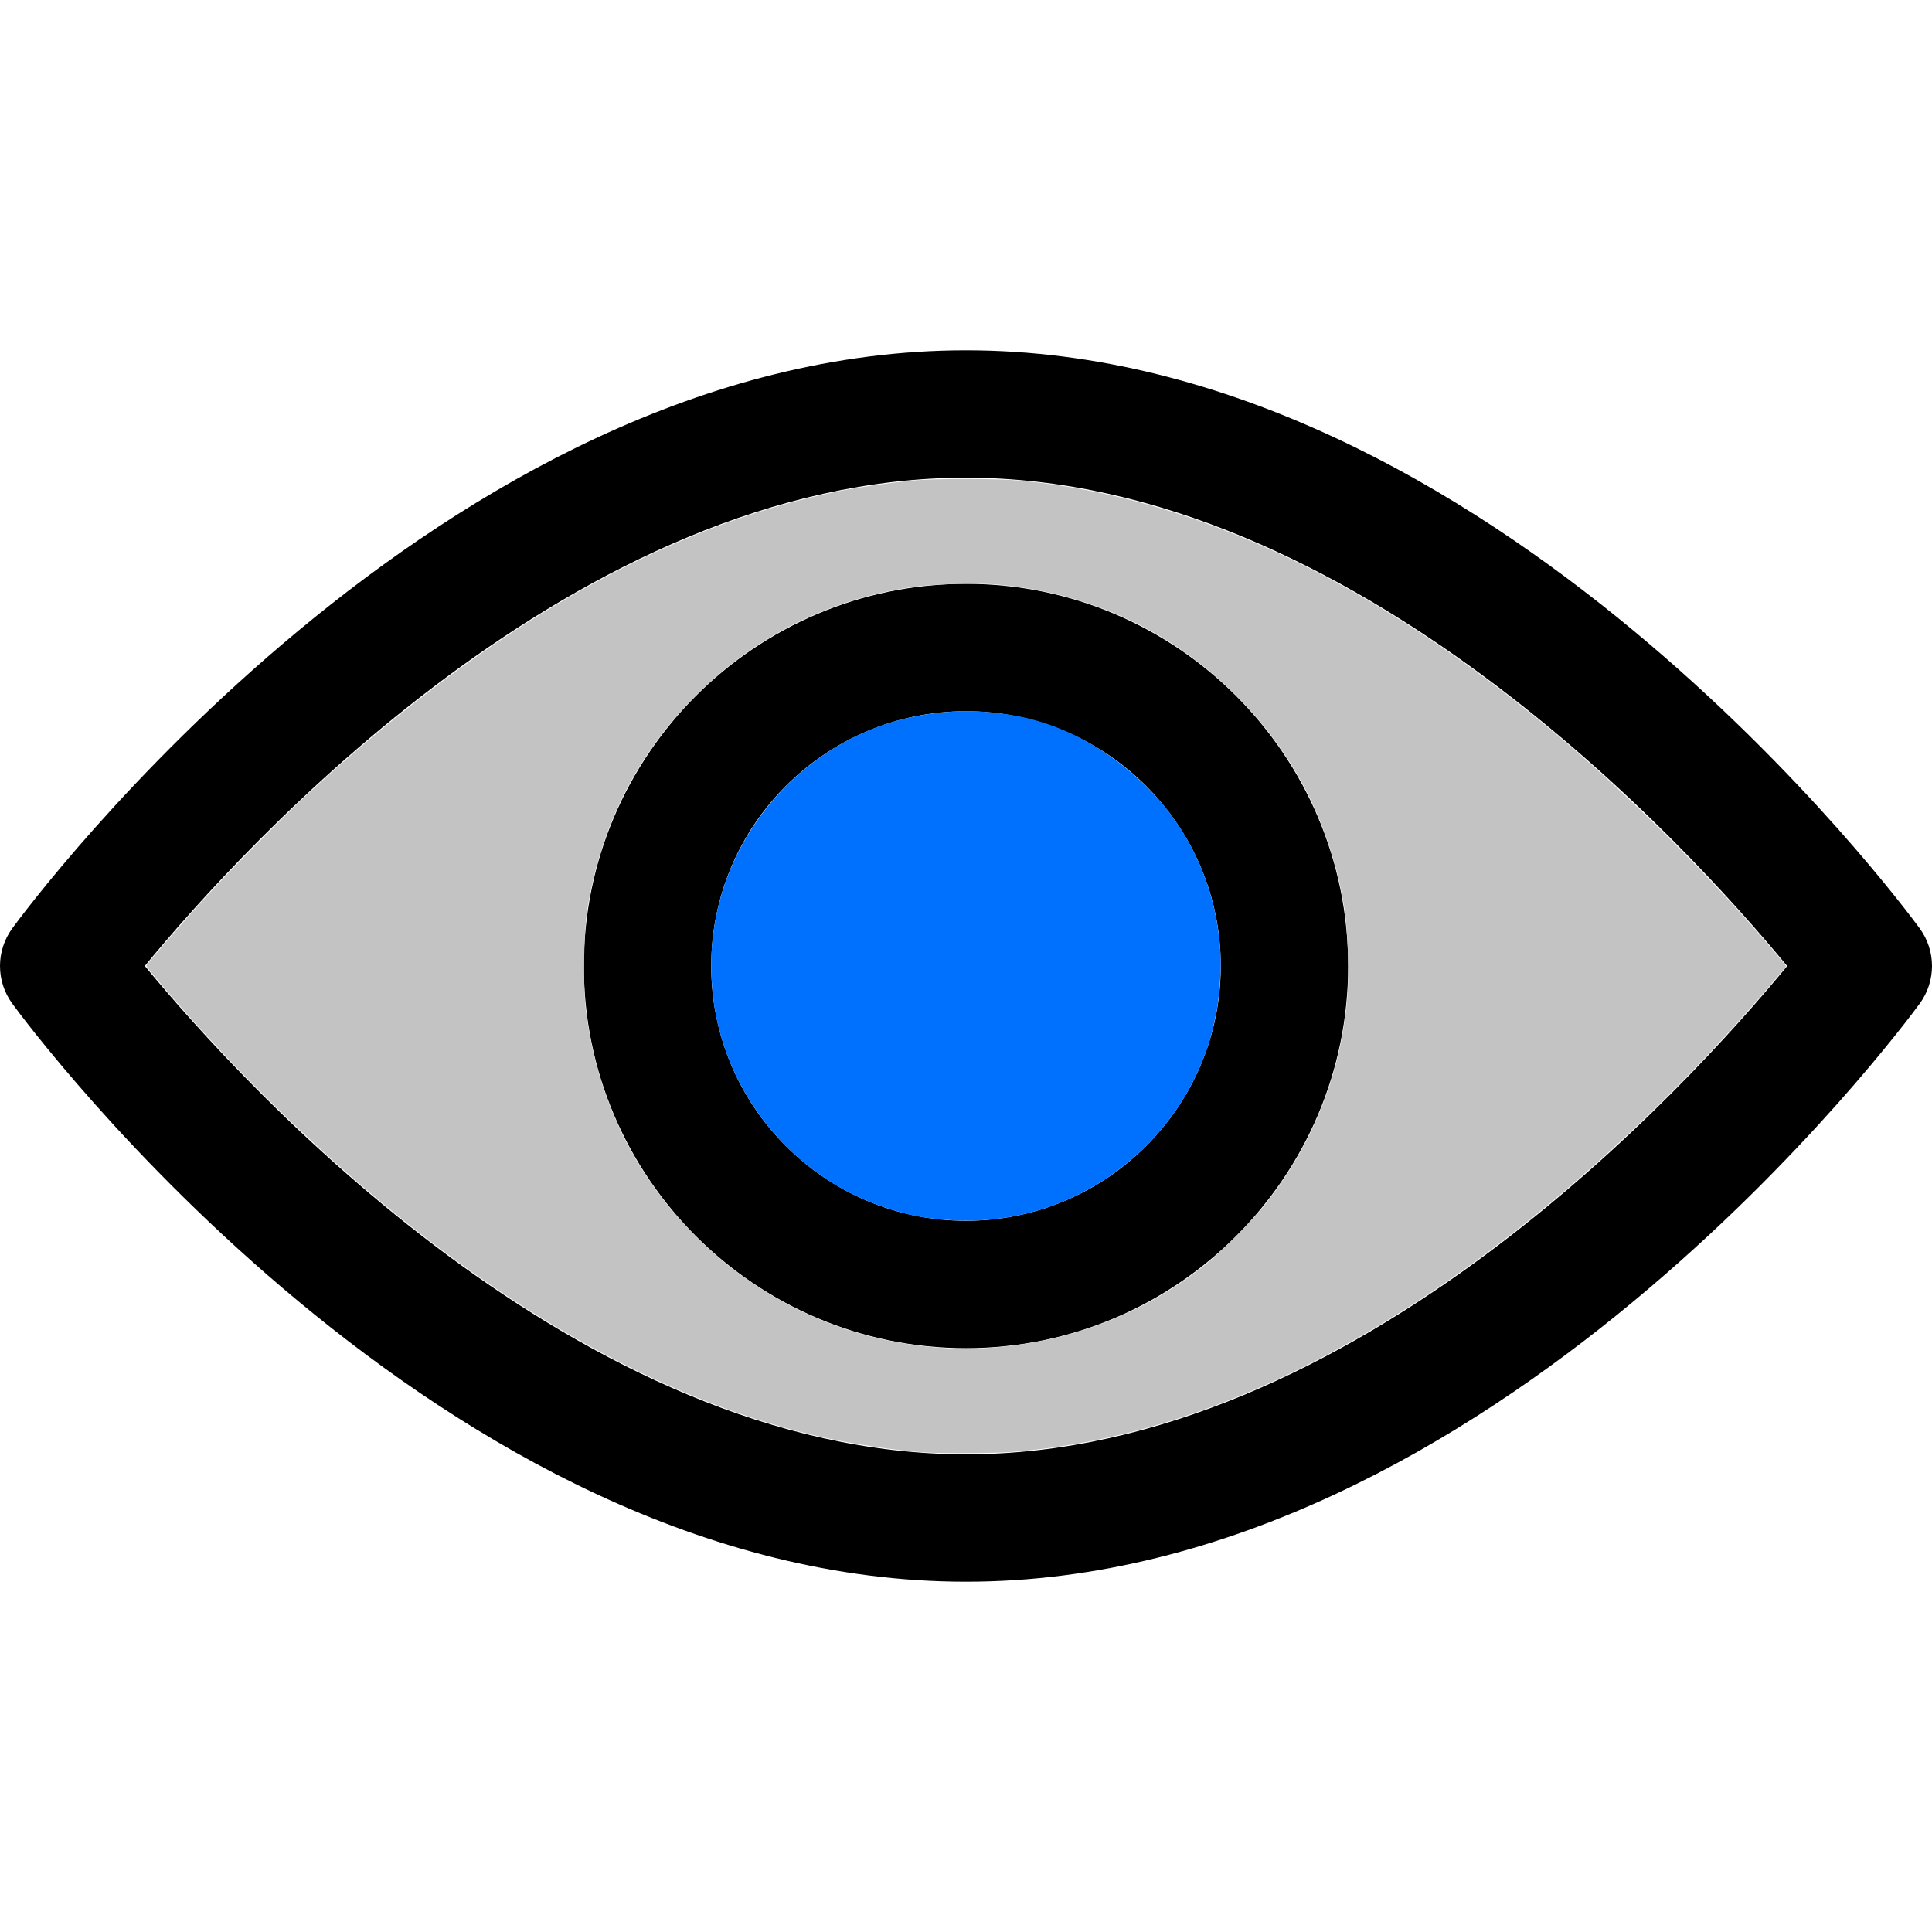 <?xml version="1.0" encoding="UTF-8" standalone="no"?>
<!-- Generator: Adobe Illustrator 19.0.0, SVG Export Plug-In . SVG Version: 6.00 Build 0)  -->

<svg
   xmlns:dc="http://purl.org/dc/elements/1.1/"
   xmlns:cc="http://creativecommons.org/ns#"
   xmlns:rdf="http://www.w3.org/1999/02/22-rdf-syntax-ns#"
   xmlns:svg="http://www.w3.org/2000/svg"
   xmlns="http://www.w3.org/2000/svg"
   xmlns:sodipodi="http://sodipodi.sourceforge.net/DTD/sodipodi-0.dtd"
   xmlns:inkscape="http://www.inkscape.org/namespaces/inkscape"
   version="1.1"
   id="Capa_1"
   x="0px"
   y="0px"
   viewBox="0 0 511.999 511.999"
   style="enable-background:new 0 0 511.999 511.999;"
   xml:space="preserve"
   inkscape:version="0.91 r13725"
   sodipodi:docname="logo-color.svg"><defs
     id="defs4354" /><sodipodi:namedview
     pagecolor="#ffffff"
     bordercolor="#666666"
     borderopacity="1"
     objecttolerance="10"
     gridtolerance="10"
     guidetolerance="10"
     inkscape:pageopacity="0"
     inkscape:pageshadow="2"
     inkscape:window-width="1226"
     inkscape:window-height="717"
     id="namedview4352"
     showgrid="false"
     inkscape:zoom="1.4142136"
     inkscape:cx="133.45026"
     inkscape:cy="238.55724"
     inkscape:window-x="2333"
     inkscape:window-y="224"
     inkscape:window-maximized="0"
     inkscape:current-layer="Capa_1" /><g
     id="g4310"><g
       id="g4312"><path
         d="M508.745,246.041c-4.574-6.257-113.557-153.206-252.748-153.206S7.818,239.784,3.249,246.035    c-4.332,5.936-4.332,13.987,0,19.923c4.569,6.257,113.557,153.206,252.748,153.206s248.174-146.95,252.748-153.201    C513.083,260.028,513.083,251.971,508.745,246.041z M255.997,385.406c-102.529,0-191.33-97.533-217.617-129.418    c26.253-31.913,114.868-129.395,217.617-129.395c102.524,0,191.319,97.516,217.617,129.418    C447.361,287.923,358.746,385.406,255.997,385.406z"
         id="path4314" /></g></g><g
     id="g4316"><g
       id="g4318"><path
         d="M255.997,154.725c-55.842,0-101.275,45.433-101.275,101.275s45.433,101.275,101.275,101.275    s101.275-45.433,101.275-101.275S311.839,154.725,255.997,154.725z M255.997,323.516c-37.23,0-67.516-30.287-67.516-67.516    s30.287-67.516,67.516-67.516s67.516,30.287,67.516,67.516S293.227,323.516,255.997,323.516z"
         id="path4320" /></g></g><g
     id="g4322" /><g
     id="g4324" /><g
     id="g4326" /><g
     id="g4328" /><g
     id="g4330" /><g
     id="g4332" /><g
     id="g4334" /><g
     id="g4336" /><g
     id="g4338" /><g
     id="g4340" /><g
     id="g4342" /><g
     id="g4344" /><g
     id="g4346" /><g
     id="g4348" /><g
     id="g4350" /><path
     style="opacity:1;fill:#4a9aff;fill-opacity:1;stroke:#000000;stroke-width:1.5;stroke-linecap:round;stroke-linejoin:round;stroke-miterlimit:4;stroke-dasharray:none;stroke-opacity:0"
     d="m 248.857,322.914 c -22.485,-2.441 -42.892,-16.775 -53.219,-37.382 -2.582,-5.152 -5.058,-12.922 -6.059,-19.015 -1.028,-6.254 -0.786,-18.228 0.486,-24.023 5.212,-23.753 22.058,-42.641 44.817,-50.25 2.874,-0.961 7.224,-2.095 9.666,-2.52 5.739,-0.999 16.851,-1.002 22.619,-0.006 27.768,4.792 49.499,26.147 55.015,54.064 1.3,6.577 1.179,18.797 -0.253,25.536 -5.704,26.854 -26.273,47.246 -53.071,52.615 -5.865,1.175 -14.368,1.592 -20,0.98 z"
     id="path4358"
     inkscape:connector-curvature="0" /><path
     style="opacity:1;fill:#0071ff;fill-opacity:1;stroke:#000000;stroke-width:1.5;stroke-linecap:round;stroke-linejoin:round;stroke-miterlimit:4;stroke-dasharray:none;stroke-opacity:0"
     d="m 250.08,323.223 c -5.918,-0.525 -9.057,-1.155 -15.012,-3.053 -23.369,-7.447 -41.412,-28.055 -45.61,-52.631 -0.53,-3.103 -1.063,-8.19 -0.97,-12.991 0.043,-2.227 0.233,-5.105 0.58,-7.425 0.008,-0.05 0.011,-0.116 0.019,-0.166 0.005,-0.035 0.013,-0.069 0.017,-0.104 0.012,-0.129 0.034,-0.262 0.049,-0.378 0.038,-0.291 0.091,-0.544 0.125,-0.815 0.049,-0.386 0.121,-0.78 0.188,-1.168 4.332,-25.129 23.209,-46.17 47.313,-53.25 5.294,-1.555 11.898,-2.624 18.143,-2.775 4.649,-0.113 9.267,0.429 12.823,0.978 15.008,2.315 28.826,10.786 38.941,22.021 7.944,8.824 13.677,20.54 15.805,32.959 0.603,3.518 1.214,8.606 0.968,13.449 -0.196,3.86 -0.548,7.598 -1.115,10.431 -0.657,3.285 -1.37,6.496 -2.439,9.555 -4.891,13.997 -13.765,25.726 -26.555,34.346 -1.615,1.089 -3.354,2.082 -5.105,3.056 -11.419,6.348 -24.732,9.152 -38.165,7.961 z"
     id="path4438"
     inkscape:connector-curvature="0"
     sodipodi:nodetypes="sssssssssssssssssssss" /><path
     style="opacity:1;fill:#c3c3c3;fill-opacity:1;stroke:#000000;stroke-width:1.061;stroke-linecap:round;stroke-linejoin:round;stroke-miterlimit:4;stroke-dasharray:none;stroke-opacity:0"
     d="m 245.244,384.913 c -6.964,-0.411 -18.916,-2.174 -27.082,-3.995 C 179.199,372.229 138.346,350.165 97.945,315.989 81.632,302.19 64.742,285.716 50.15,269.37 45.197,263.822 38.769,256.253 38.769,255.969 c 0,-0.356 8.596,-10.332 14.796,-17.172 7.116,-7.851 21.612,-22.513 28.734,-29.063 47.755,-43.921 94.547,-70.471 140.318,-79.617 5.008,-1.001 12.576,-2.091 19.092,-2.751 5.717,-0.579 22.51,-0.578 28.638,9.5e-4 46.462,4.391 94.028,26.973 142.659,67.729 17.147,14.37 37.977,34.934 53.39,52.708 2.867,3.306 5.606,6.523 6.086,7.15 l 0.874,1.14 -3.836,4.513 c -27.976,32.918 -60.816,62.502 -92.539,83.363 -37.374,24.577 -73.476,38.087 -109.092,40.823 -4.319,0.332 -17.838,0.403 -22.645,0.12 z M 262.034,357.21 c 21.475,-1.461 41.028,-8.989 57.456,-22.121 4.22,-3.373 12.456,-11.663 15.819,-15.921 12.484,-15.808 19.805,-34.045 21.682,-54.008 0.596,-6.337 0.241,-18.476 -0.713,-24.429 -3.515,-21.913 -13.207,-40.997 -28.643,-56.394 -17.117,-17.075 -38.417,-27.045 -62.769,-29.382 -5.839,-0.56 -17.806,-0.209 -23.688,0.696 -22.017,3.386 -41.294,13.148 -56.94,28.835 -15.544,15.586 -25.104,34.54 -28.634,56.775 -0.905,5.699 -1.108,20.095 -0.369,26.163 2.777,22.809 12.283,42.875 27.95,59.001 5.509,5.67 10.089,9.5 16.529,13.819 15.507,10.402 32.623,16.041 51.893,17.099 4.175,0.229 5.303,0.215 10.426,-0.134 z"
     id="path4440"
     inkscape:connector-curvature="0" /></svg>